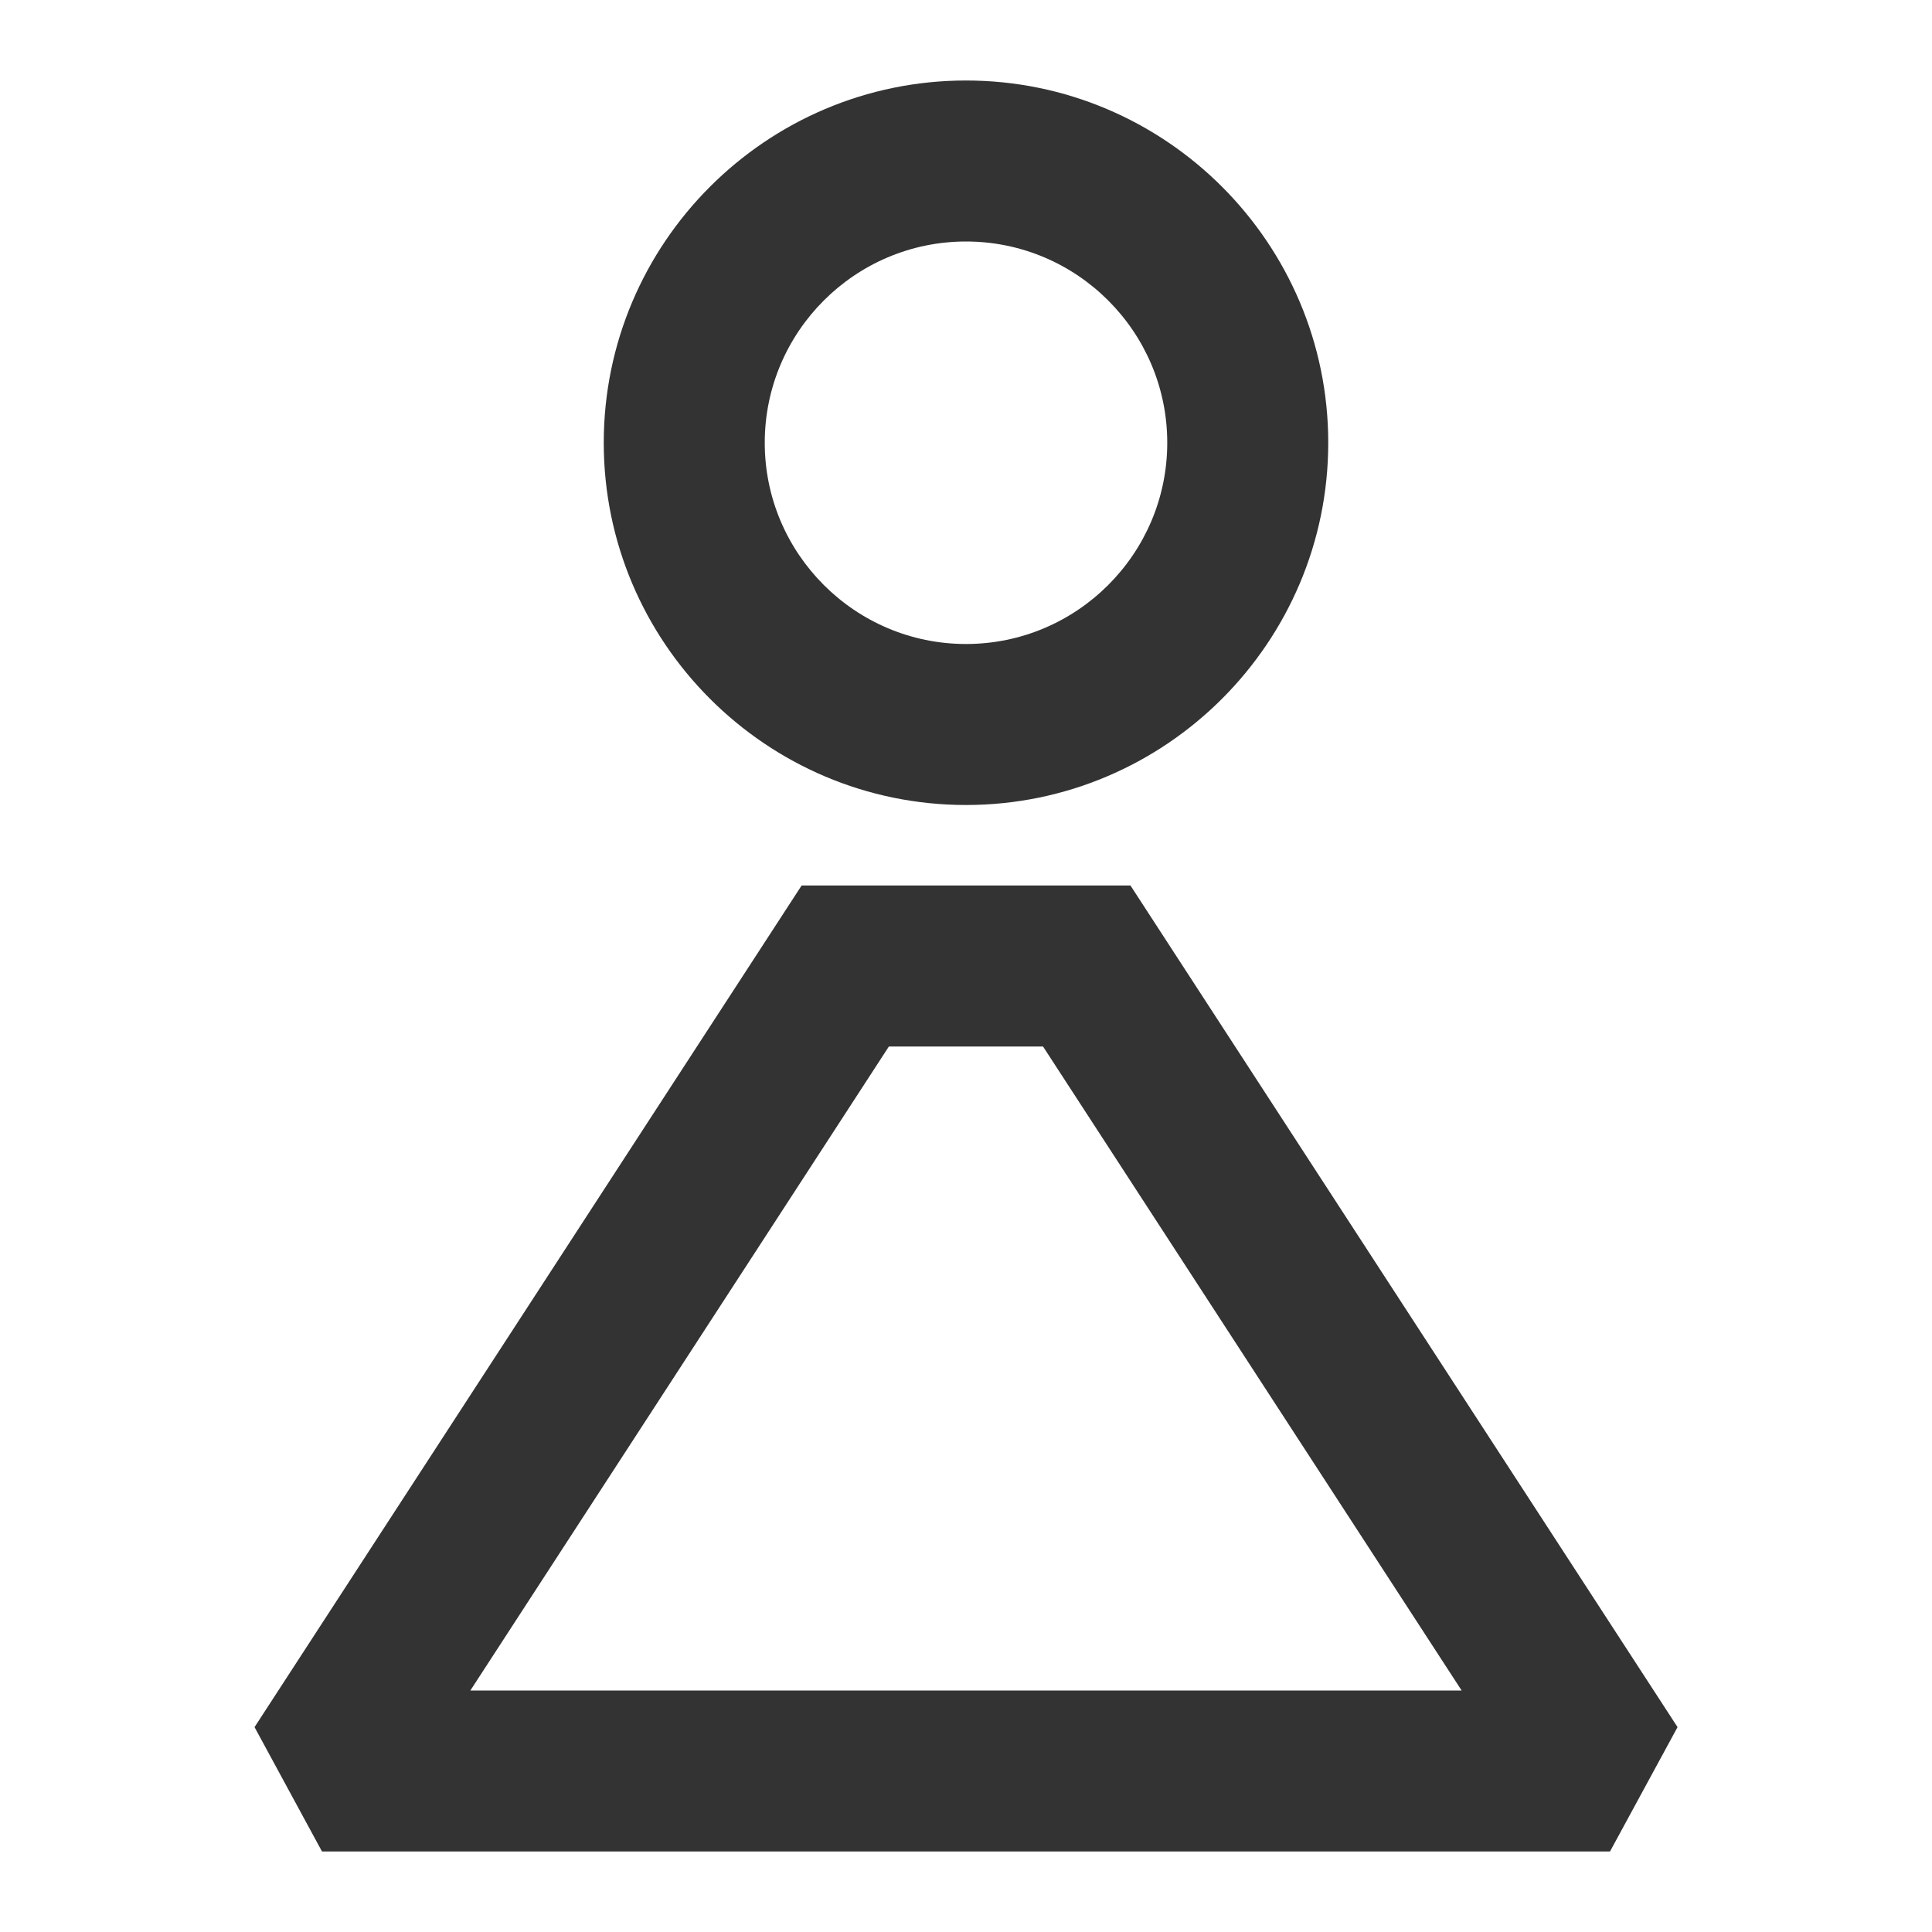 <?xml version="1.0" encoding="iso-8859-1"?>
<svg version="1.1" id="&#x56FE;&#x5C42;_1" xmlns="http://www.w3.org/2000/svg" xmlns:xlink="http://www.w3.org/1999/xlink" x="0px"
	 y="0px" viewBox="0 0 24 24" style="enable-background:new 0 0 24 24;" xml:space="preserve">
<path style="fill:#333333;" d="M12,10c-2.481,0-4.5-2.019-4.5-4.5S9.519,1,12,1s4.5,2.019,4.5,4.5S14.481,10,12,10z M12,3
	c-1.378,0-2.5,1.122-2.5,2.5S10.622,8,12,8c1.379,0,2.5-1.122,2.5-2.5S13.379,3,12,3z"/>
<path style="fill:#333333;" d="M20,23H4l-0.838-1.545L9.958,11h4.085l6.796,10.455L20,23z M5.843,21h12.314l-5.2-8h-1.915L5.843,21z
	"/>
</svg>






